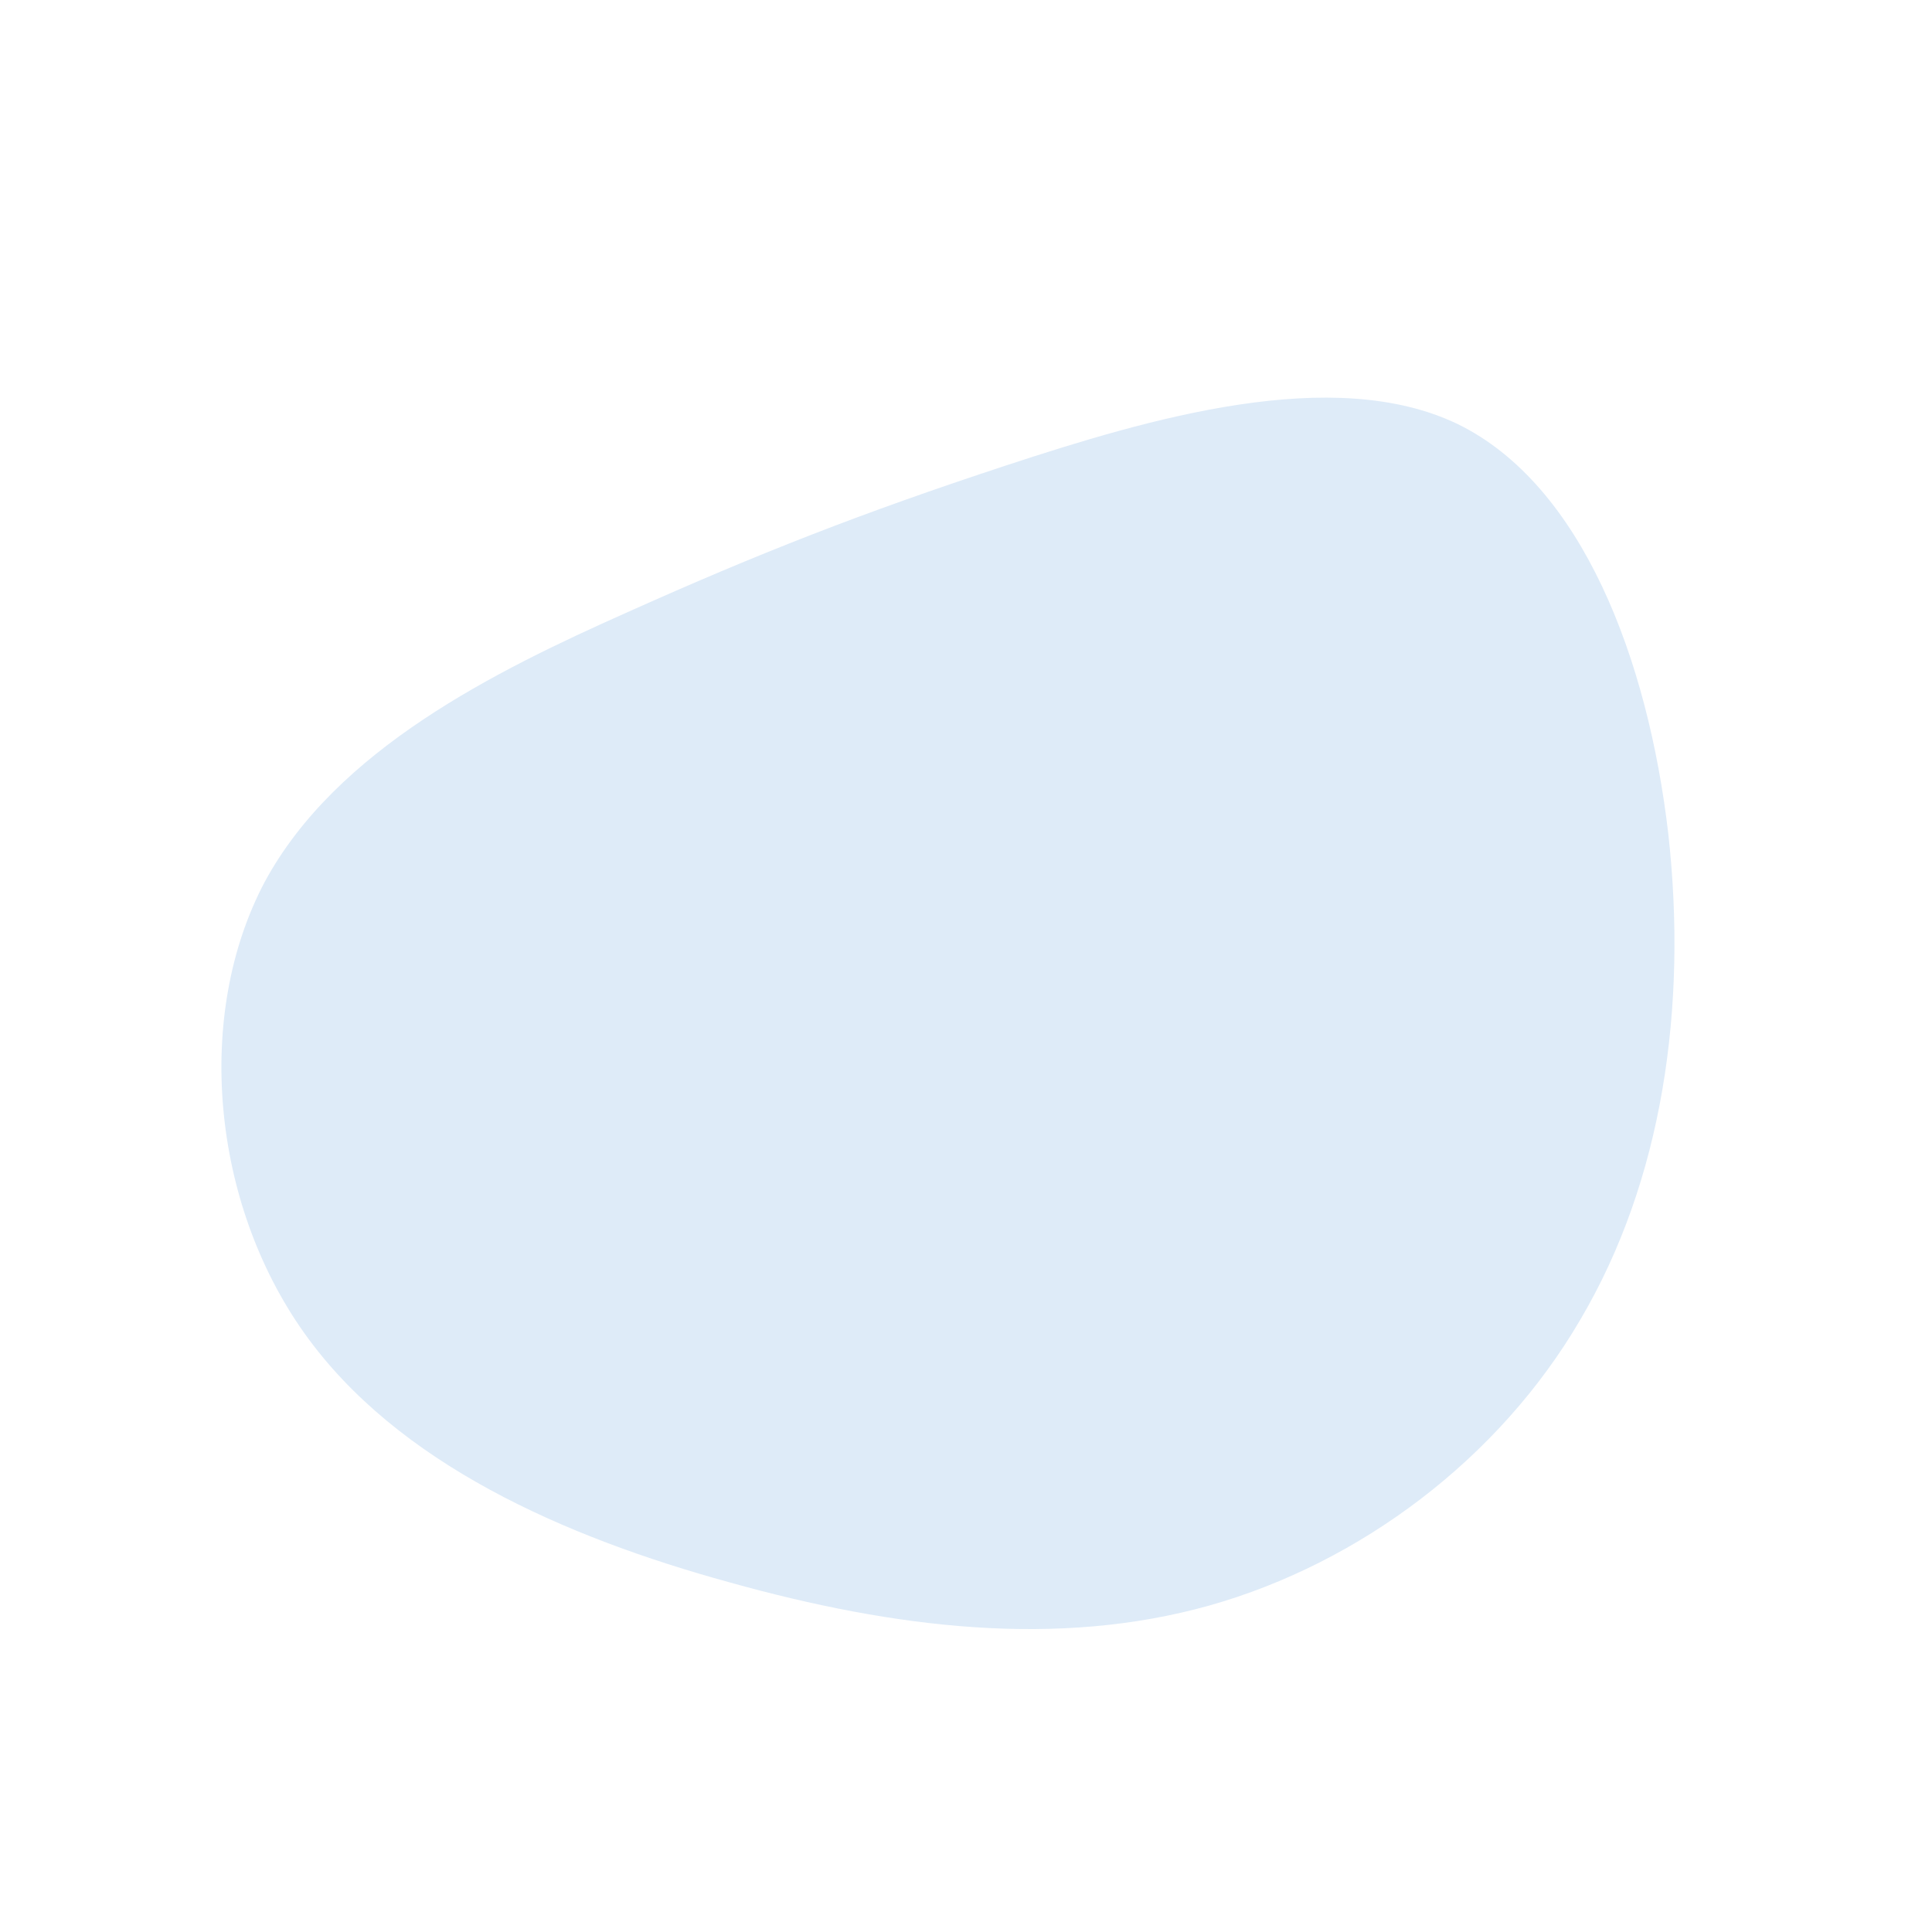 <?xml version="1.0" standalone="no"?>
<svg viewBox="0 0 200 200" xmlns="http://www.w3.org/2000/svg">
  <path fill="#DEEBF8" d="M50.9,-56.1C63.8,-49.8,70.6,-31.7,72.7,-13.7C74.7,4.3,72.1,22.2,63.6,36.6C55.2,51,40.8,61.8,25.2,66.2C9.5,70.6,-7.3,68.6,-24.5,63.8C-41.6,59.1,-58.9,51.5,-68.5,38C-78.1,24.5,-79.9,5.1,-72.6,-8.7C-65.2,-22.4,-48.8,-30.5,-35.1,-36.6C-21.5,-42.7,-10.8,-46.9,4.1,-51.8C19,-56.7,38,-62.3,50.9,-56.1Z" transform="translate(100 100)" />
</svg>
